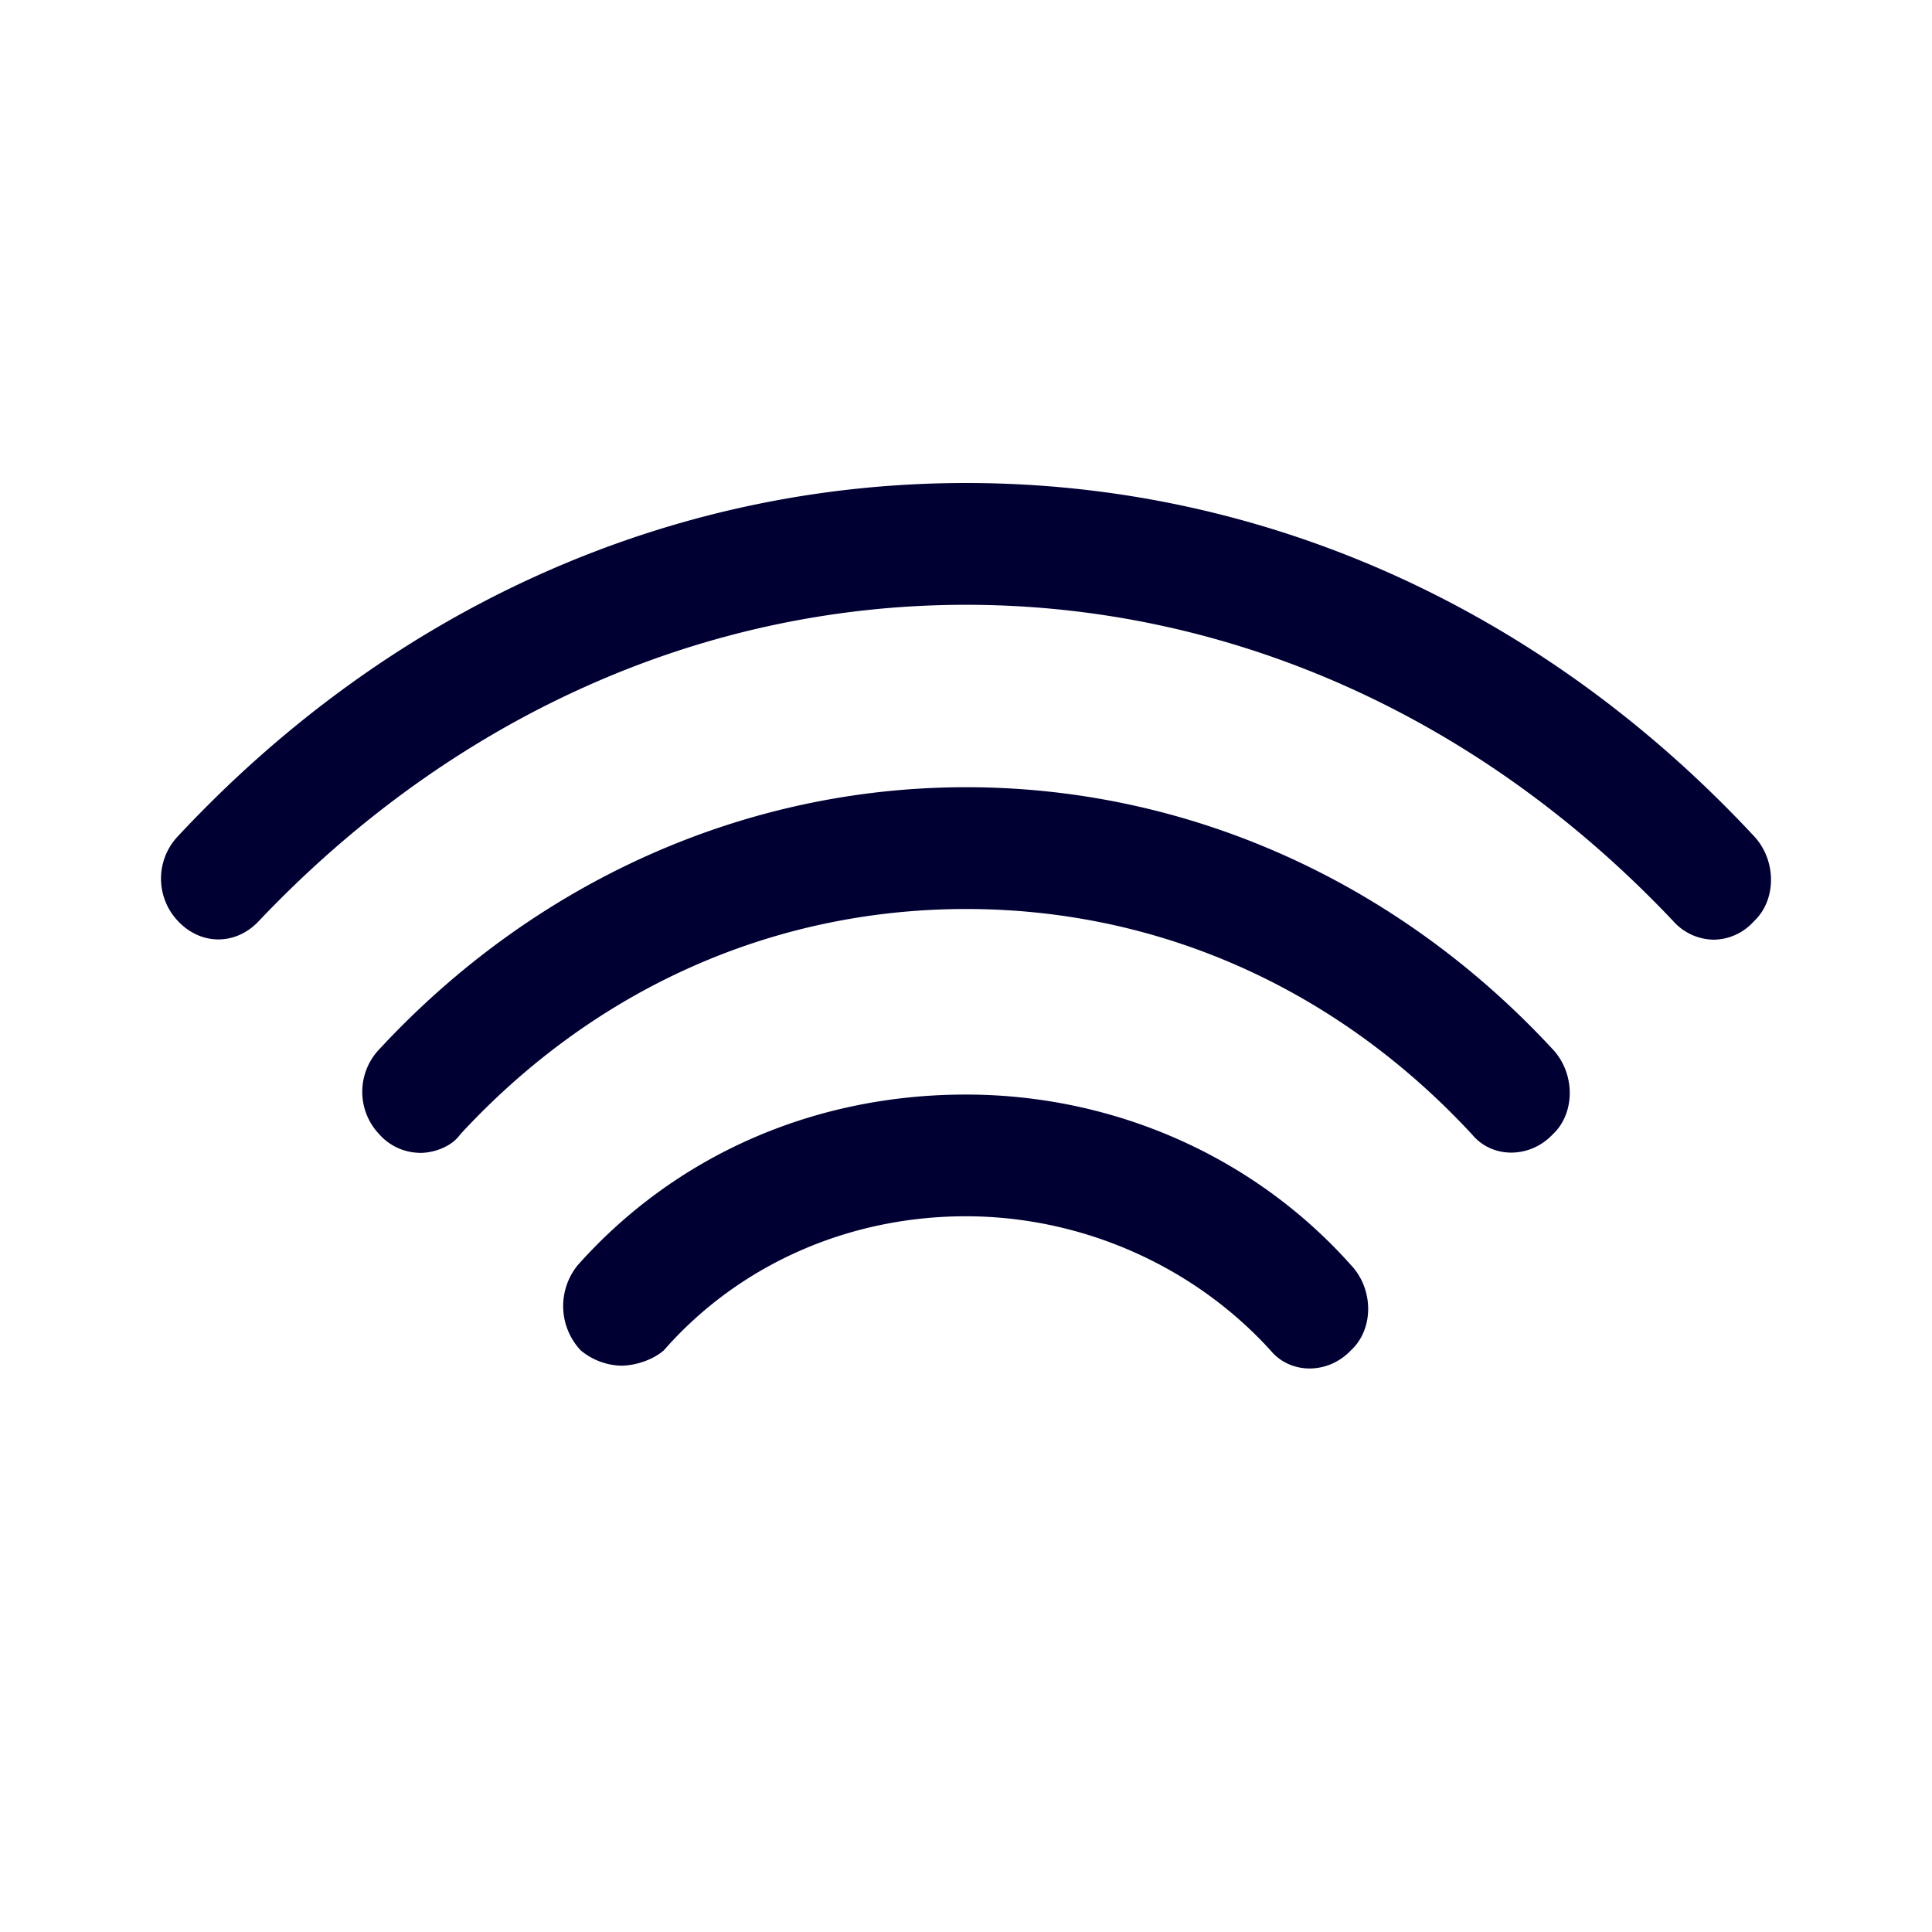 <svg width="24" height="24" fill="none" xmlns="http://www.w3.org/2000/svg"><path fill-rule="evenodd" clip-rule="evenodd" d="M21.287 11.673a.684.684 0 0 1-.5-.229c-2.392-2.533-5.5-3.931-8.789-3.931-3.288 0-6.389 1.402-8.785 3.931-.284.301-.716.301-1 0a.765.765 0 0 1 0-1.059C4.857 7.551 8.322 6 12.002 6c3.68 0 7.145 1.55 9.785 4.385.284.301.284.797 0 1.06a.677.677 0 0 1-.5.228ZM5.213 14.321a.683.683 0 0 1-.5-.229.765.765 0 0 1 0-1.059c1.928-2.08 4.537-3.254 7.289-3.254s5.356 1.17 7.285 3.254c.284.301.284.797 0 1.06-.284.3-.752.3-1 0-1.68-1.814-3.893-2.801-6.285-2.801-2.392 0-4.608.983-6.285 2.8-.108.153-.324.23-.504.23Zm2 2.453a.82.82 0 0 0 .5.191c.18 0 .397-.072.533-.19.928-1.06 2.288-1.666 3.752-1.666 1.428 0 2.82.606 3.784 1.665.248.301.716.301 1 0 .285-.262.285-.758 0-1.059-1.212-1.36-2.96-2.118-4.784-2.118-1.892 0-3.608.758-4.82 2.118a.804.804 0 0 0 .036 1.06Z" fill="#003"/></svg>